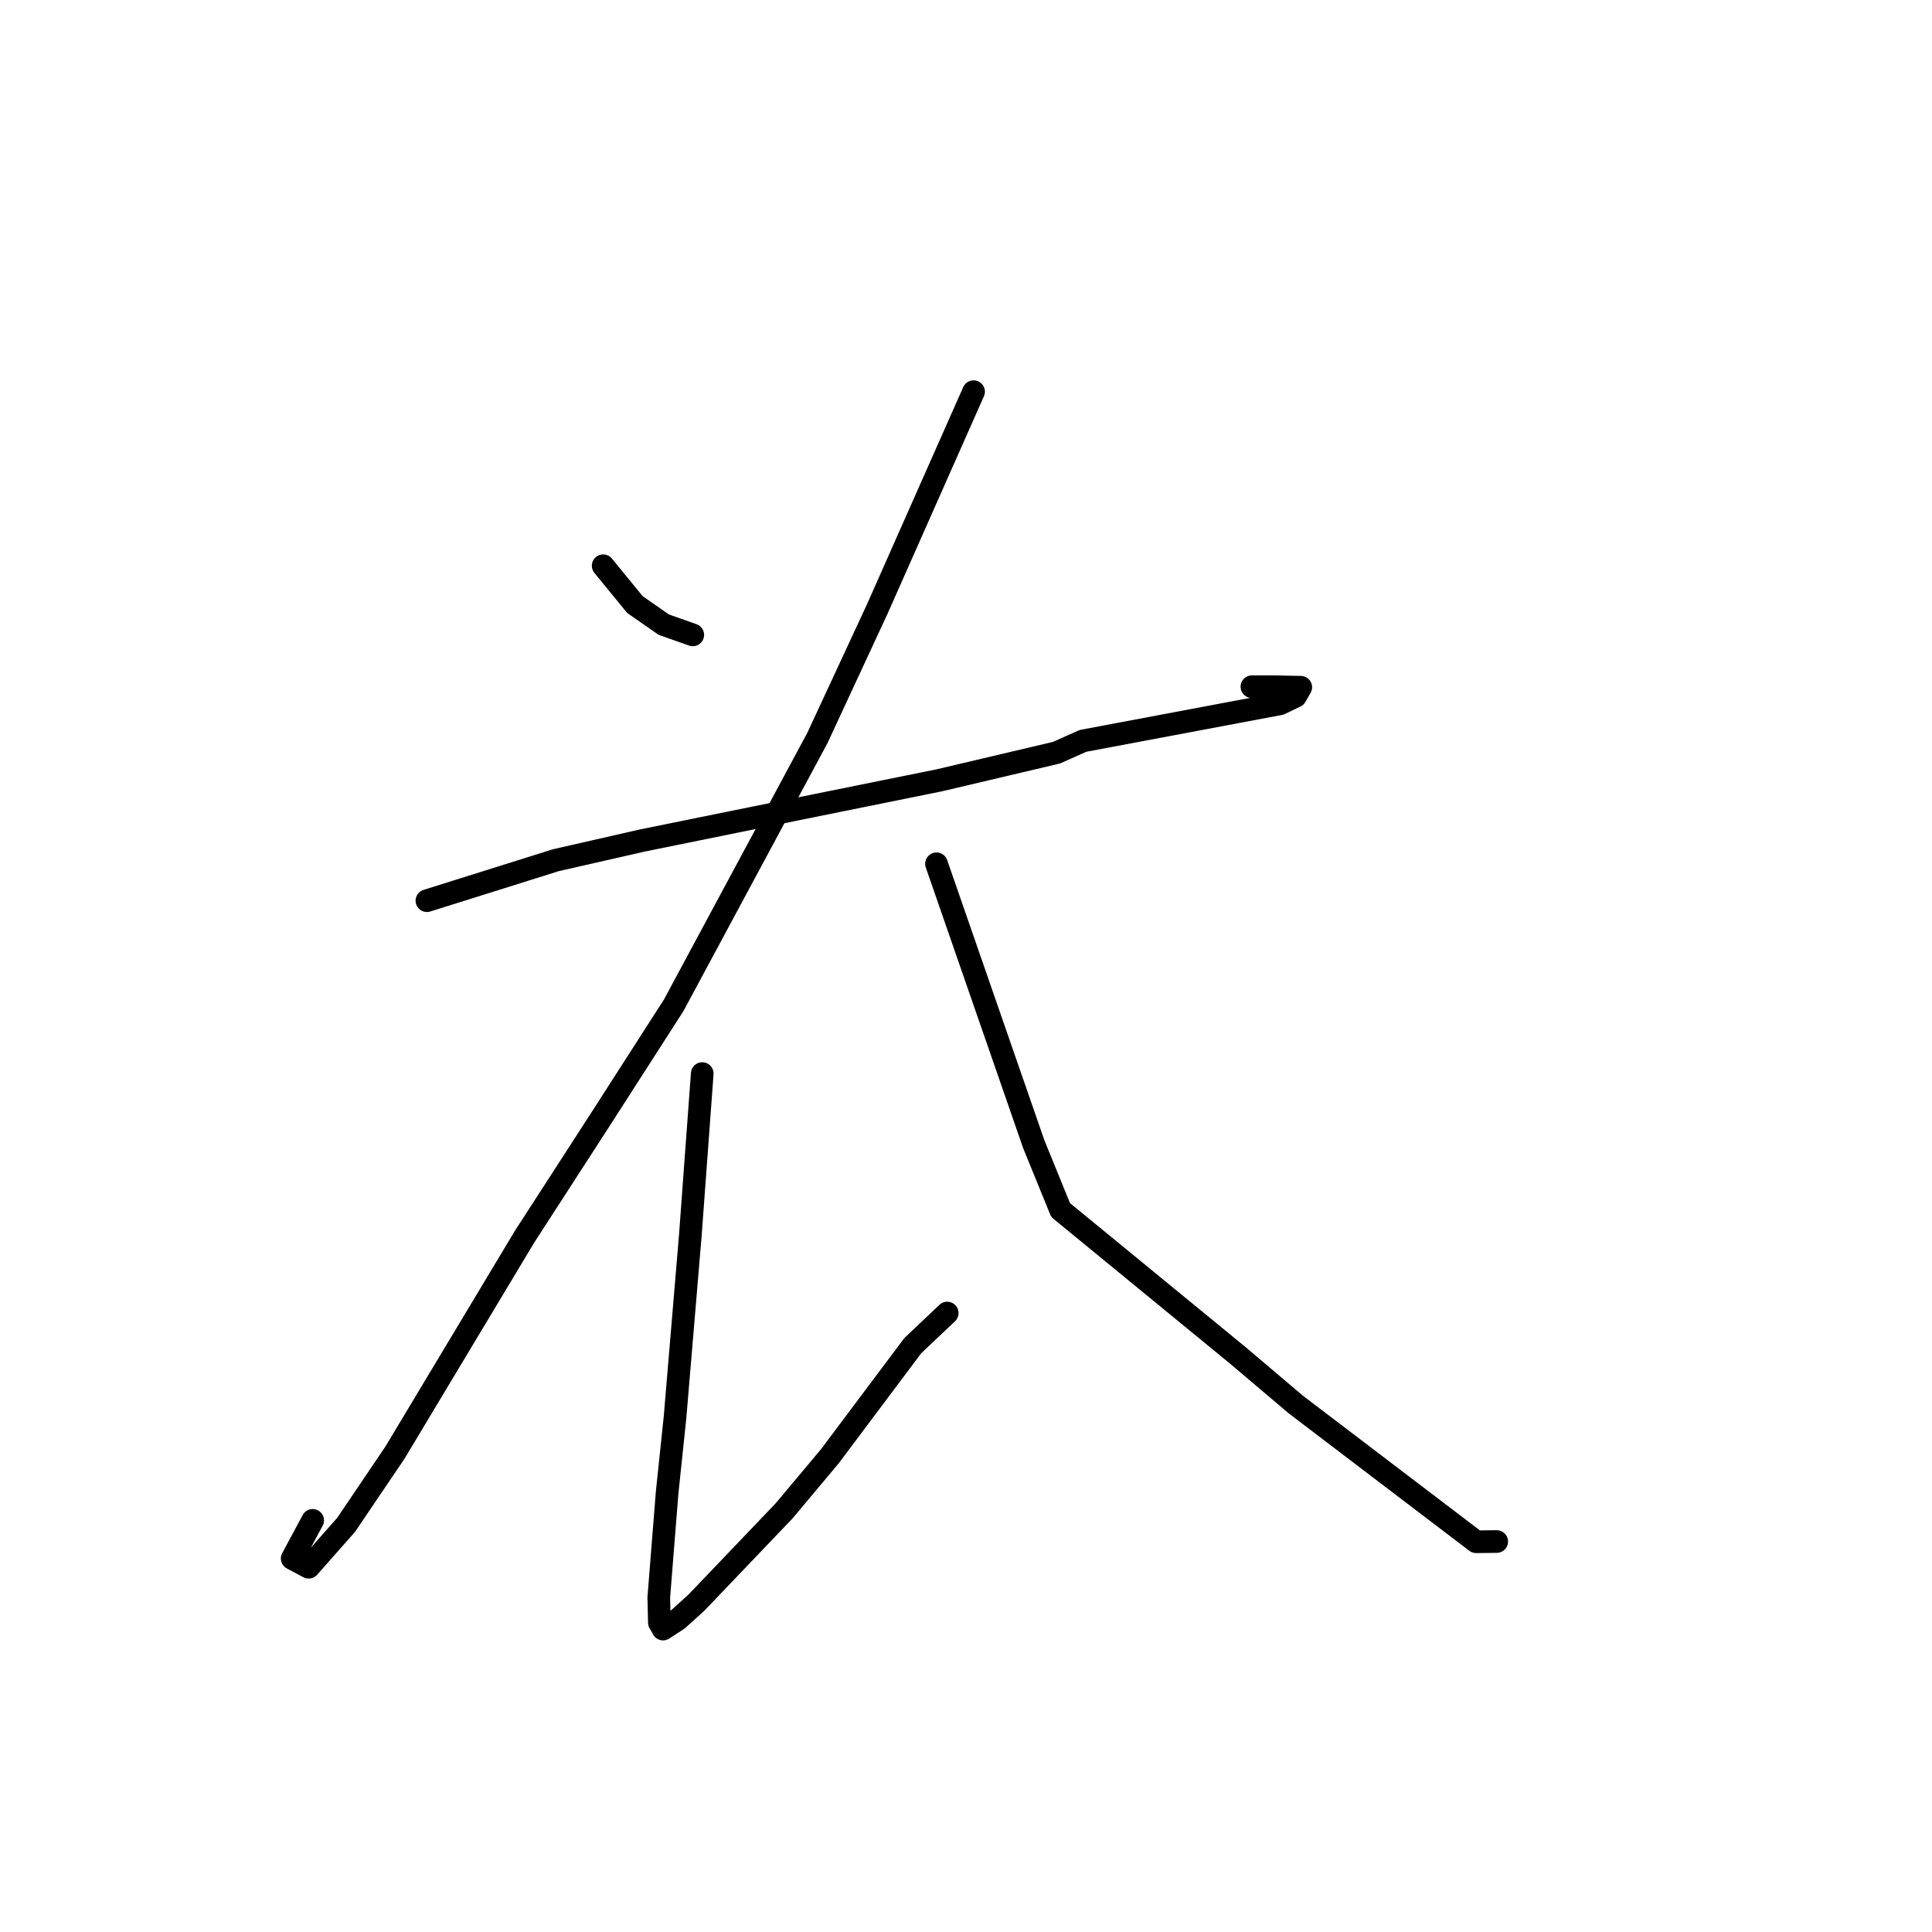 <?xml version="1.0" standalone="no"?>
    <svg width="256" height="256" xmlns="http://www.w3.org/2000/svg" version="1.1">
    <polyline stroke="black" stroke-width="3" stroke-linecap="round" fill="transparent" stroke-linejoin="round" points="79.924 74.964 82.025 77.534 84.127 80.105 87.95 82.768 90.999 83.844 91.797 84.125 " />
        <polyline stroke="black" stroke-width="3" stroke-linecap="round" fill="transparent" stroke-linejoin="round" points="129.005 51.898 122.62 66.307 116.235 80.716 108.304 97.797 89.264 133.216 79.247 148.808 69.516 163.856 52.324 192.496 45.852 202.064 40.902 207.668 38.717 206.507 41.431 201.456 " />
        <polyline stroke="black" stroke-width="3" stroke-linecap="round" fill="transparent" stroke-linejoin="round" points="56.569 119.346 65.104 116.666 73.64 113.985 85.062 111.382 97.824 108.787 124.474 103.393 139.986 99.737 143.503 98.17 169.597 93.259 171.671 92.263 172.354 91.075 172.36 91.065 172.36 91.064 168.564 90.987 165.886 90.99 " />
        <polyline stroke="black" stroke-width="3" stroke-linecap="round" fill="transparent" stroke-linejoin="round" points="93.051 142.254 92.262 152.96 91.474 163.665 89.446 187.782 88.396 197.803 87.291 211.676 87.371 215.017 87.81 215.755 87.849 215.849 87.854 215.861 89.818 214.584 92.277 212.361 103.885 200.211 109.952 192.973 120.937 178.321 125.118 174.358 125.511 173.985 " />
        <polyline stroke="black" stroke-width="3" stroke-linecap="round" fill="transparent" stroke-linejoin="round" points="124.089 114.456 130.531 133.025 136.973 151.594 140.534 160.336 164.083 179.65 171.705 186.11 195.599 204.292 198.323 204.261 " />
        </svg>